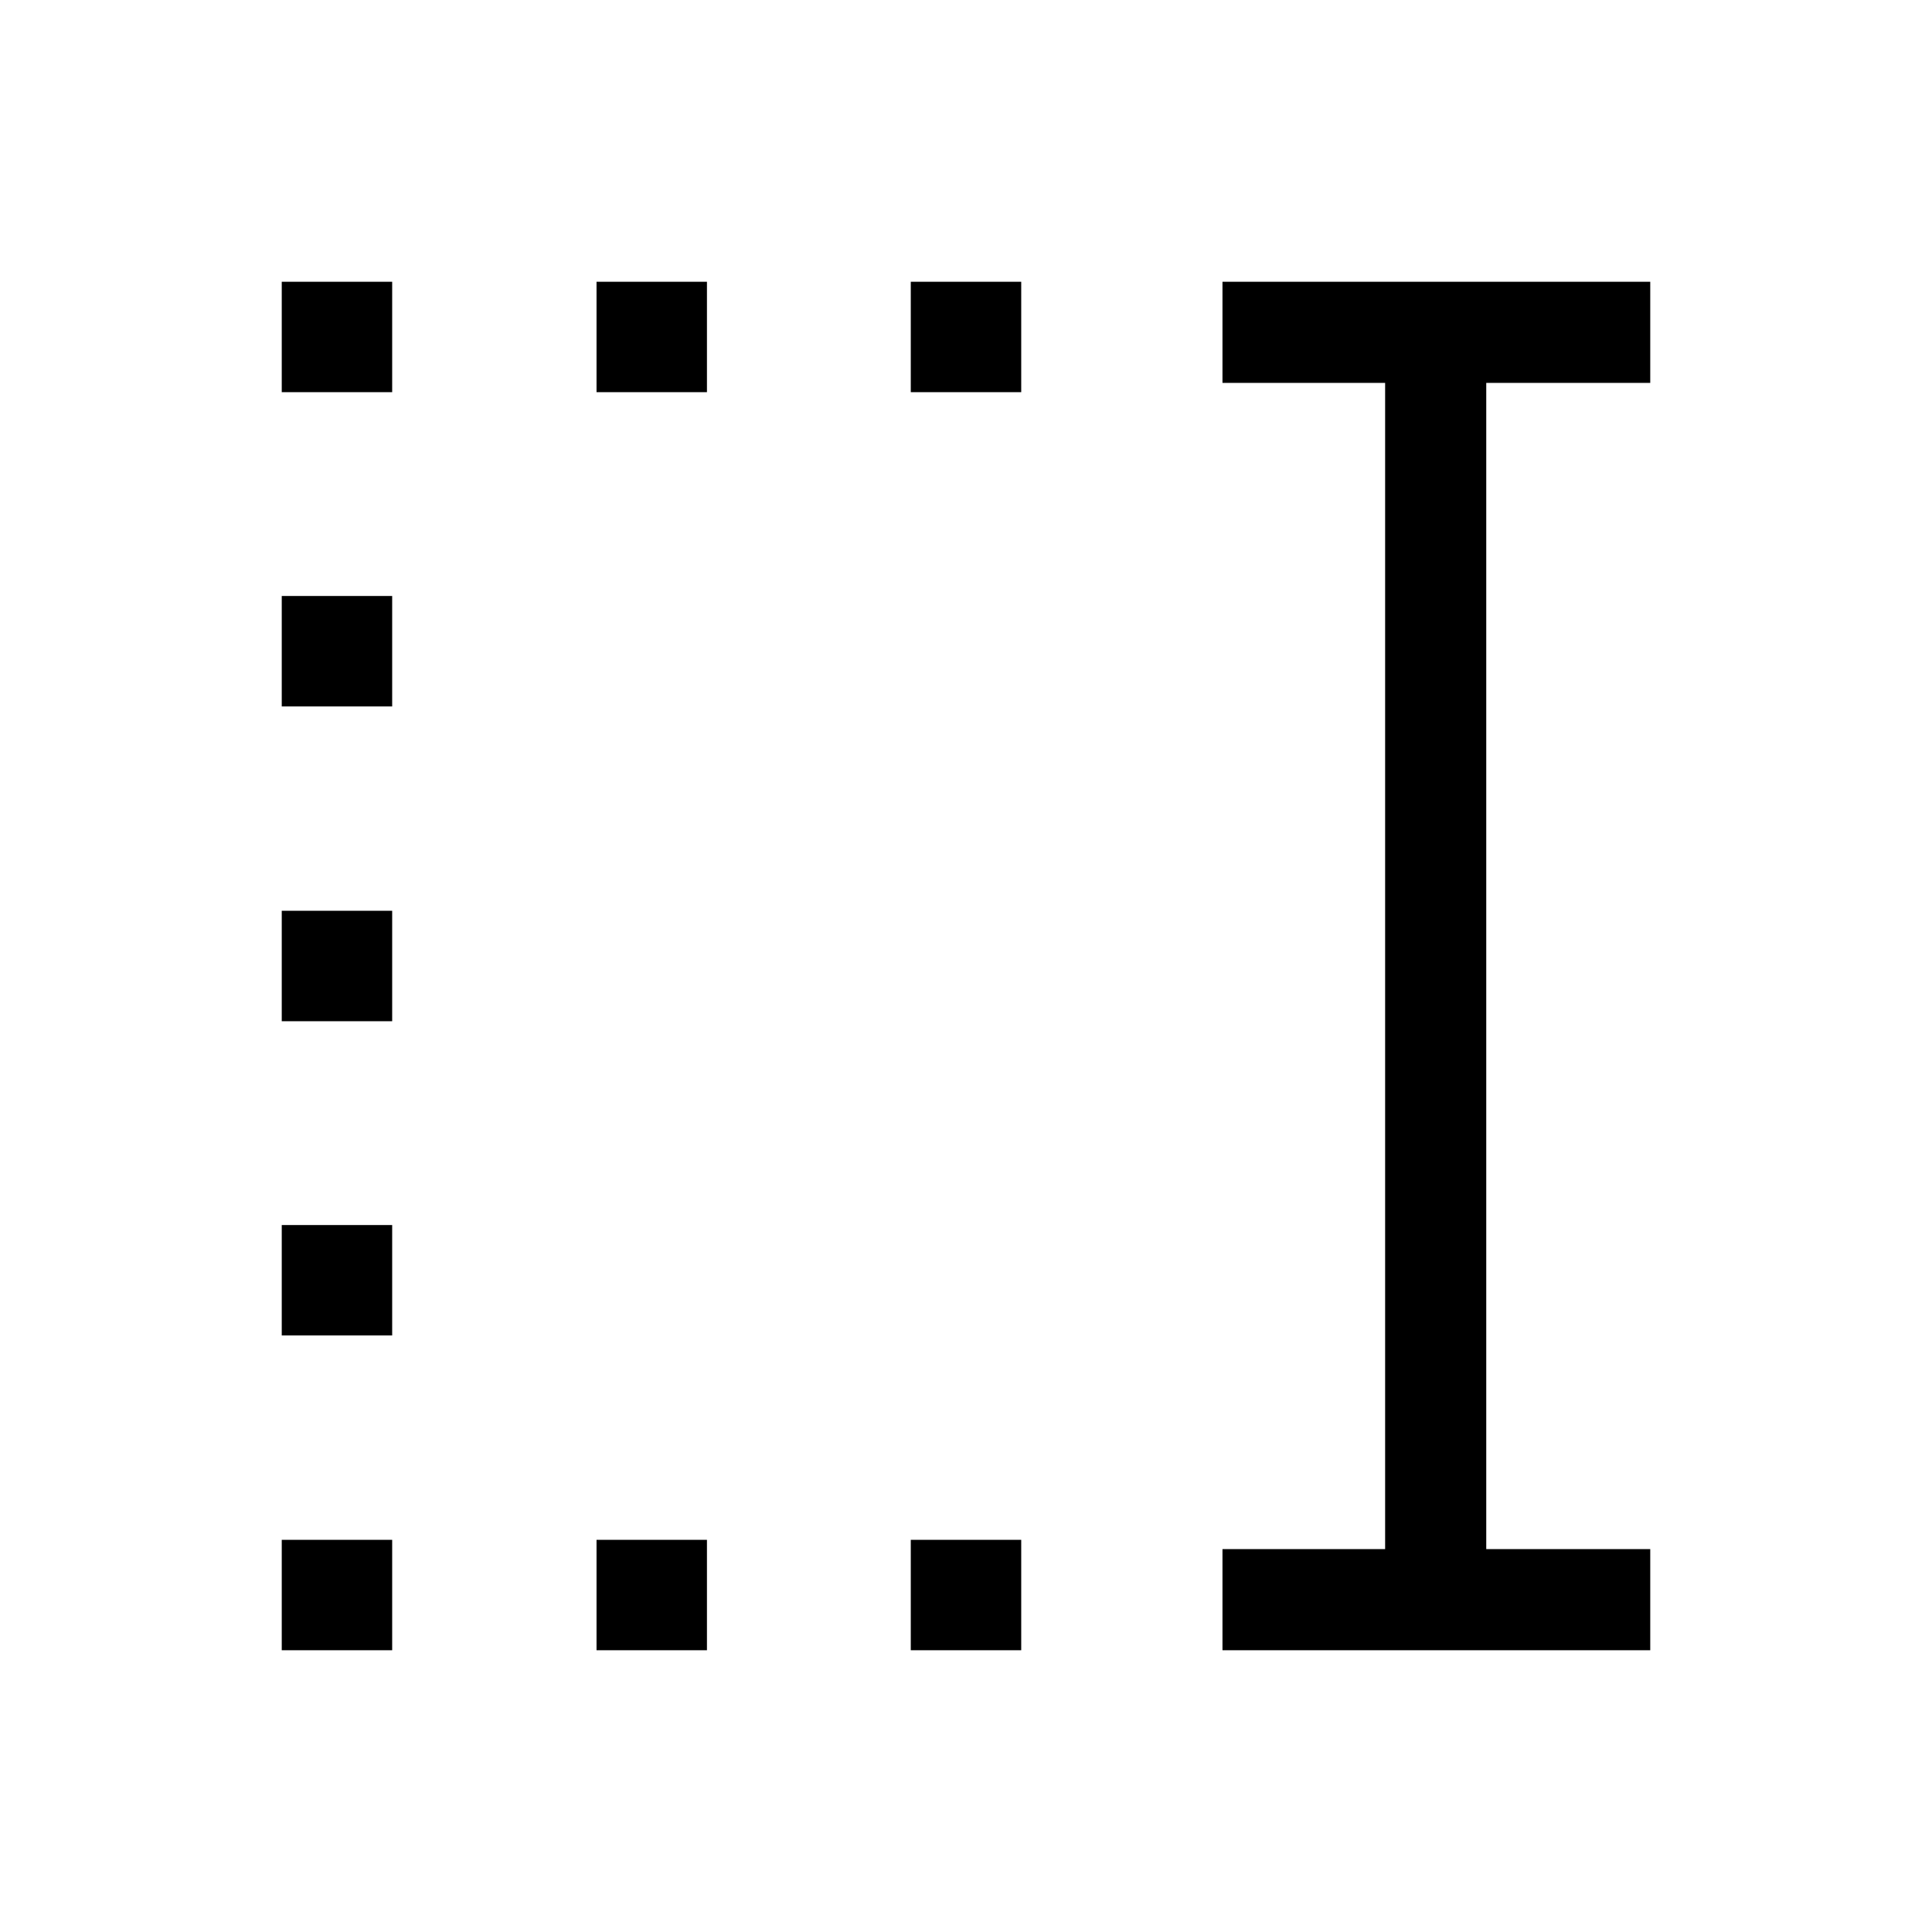 <svg xmlns="http://www.w3.org/2000/svg" height="40" viewBox="0 -960 960 960" width="40"><path d="M452.56-765.13V-820h54.88v54.87h-54.88Zm0 625.13v-54.87h54.88V-140h-54.88ZM296.41-765.13V-820h54.87v54.87h-54.87Zm0 625.13v-54.87h54.87V-140h-54.87ZM140-765.13V-820h54.87v54.87H140Zm0 156.16v-54.88h54.87v54.88H140Zm0 156.41v-54.88h54.87v54.88H140Zm0 156.15v-54.87h54.87v54.87H140ZM140-140v-54.87h54.87V-140H140Zm467.44 0v-50.26h80.82v-579.48h-80.82V-820H820v50.26h-81.49v579.48H820V-140H607.44Z"/></svg>